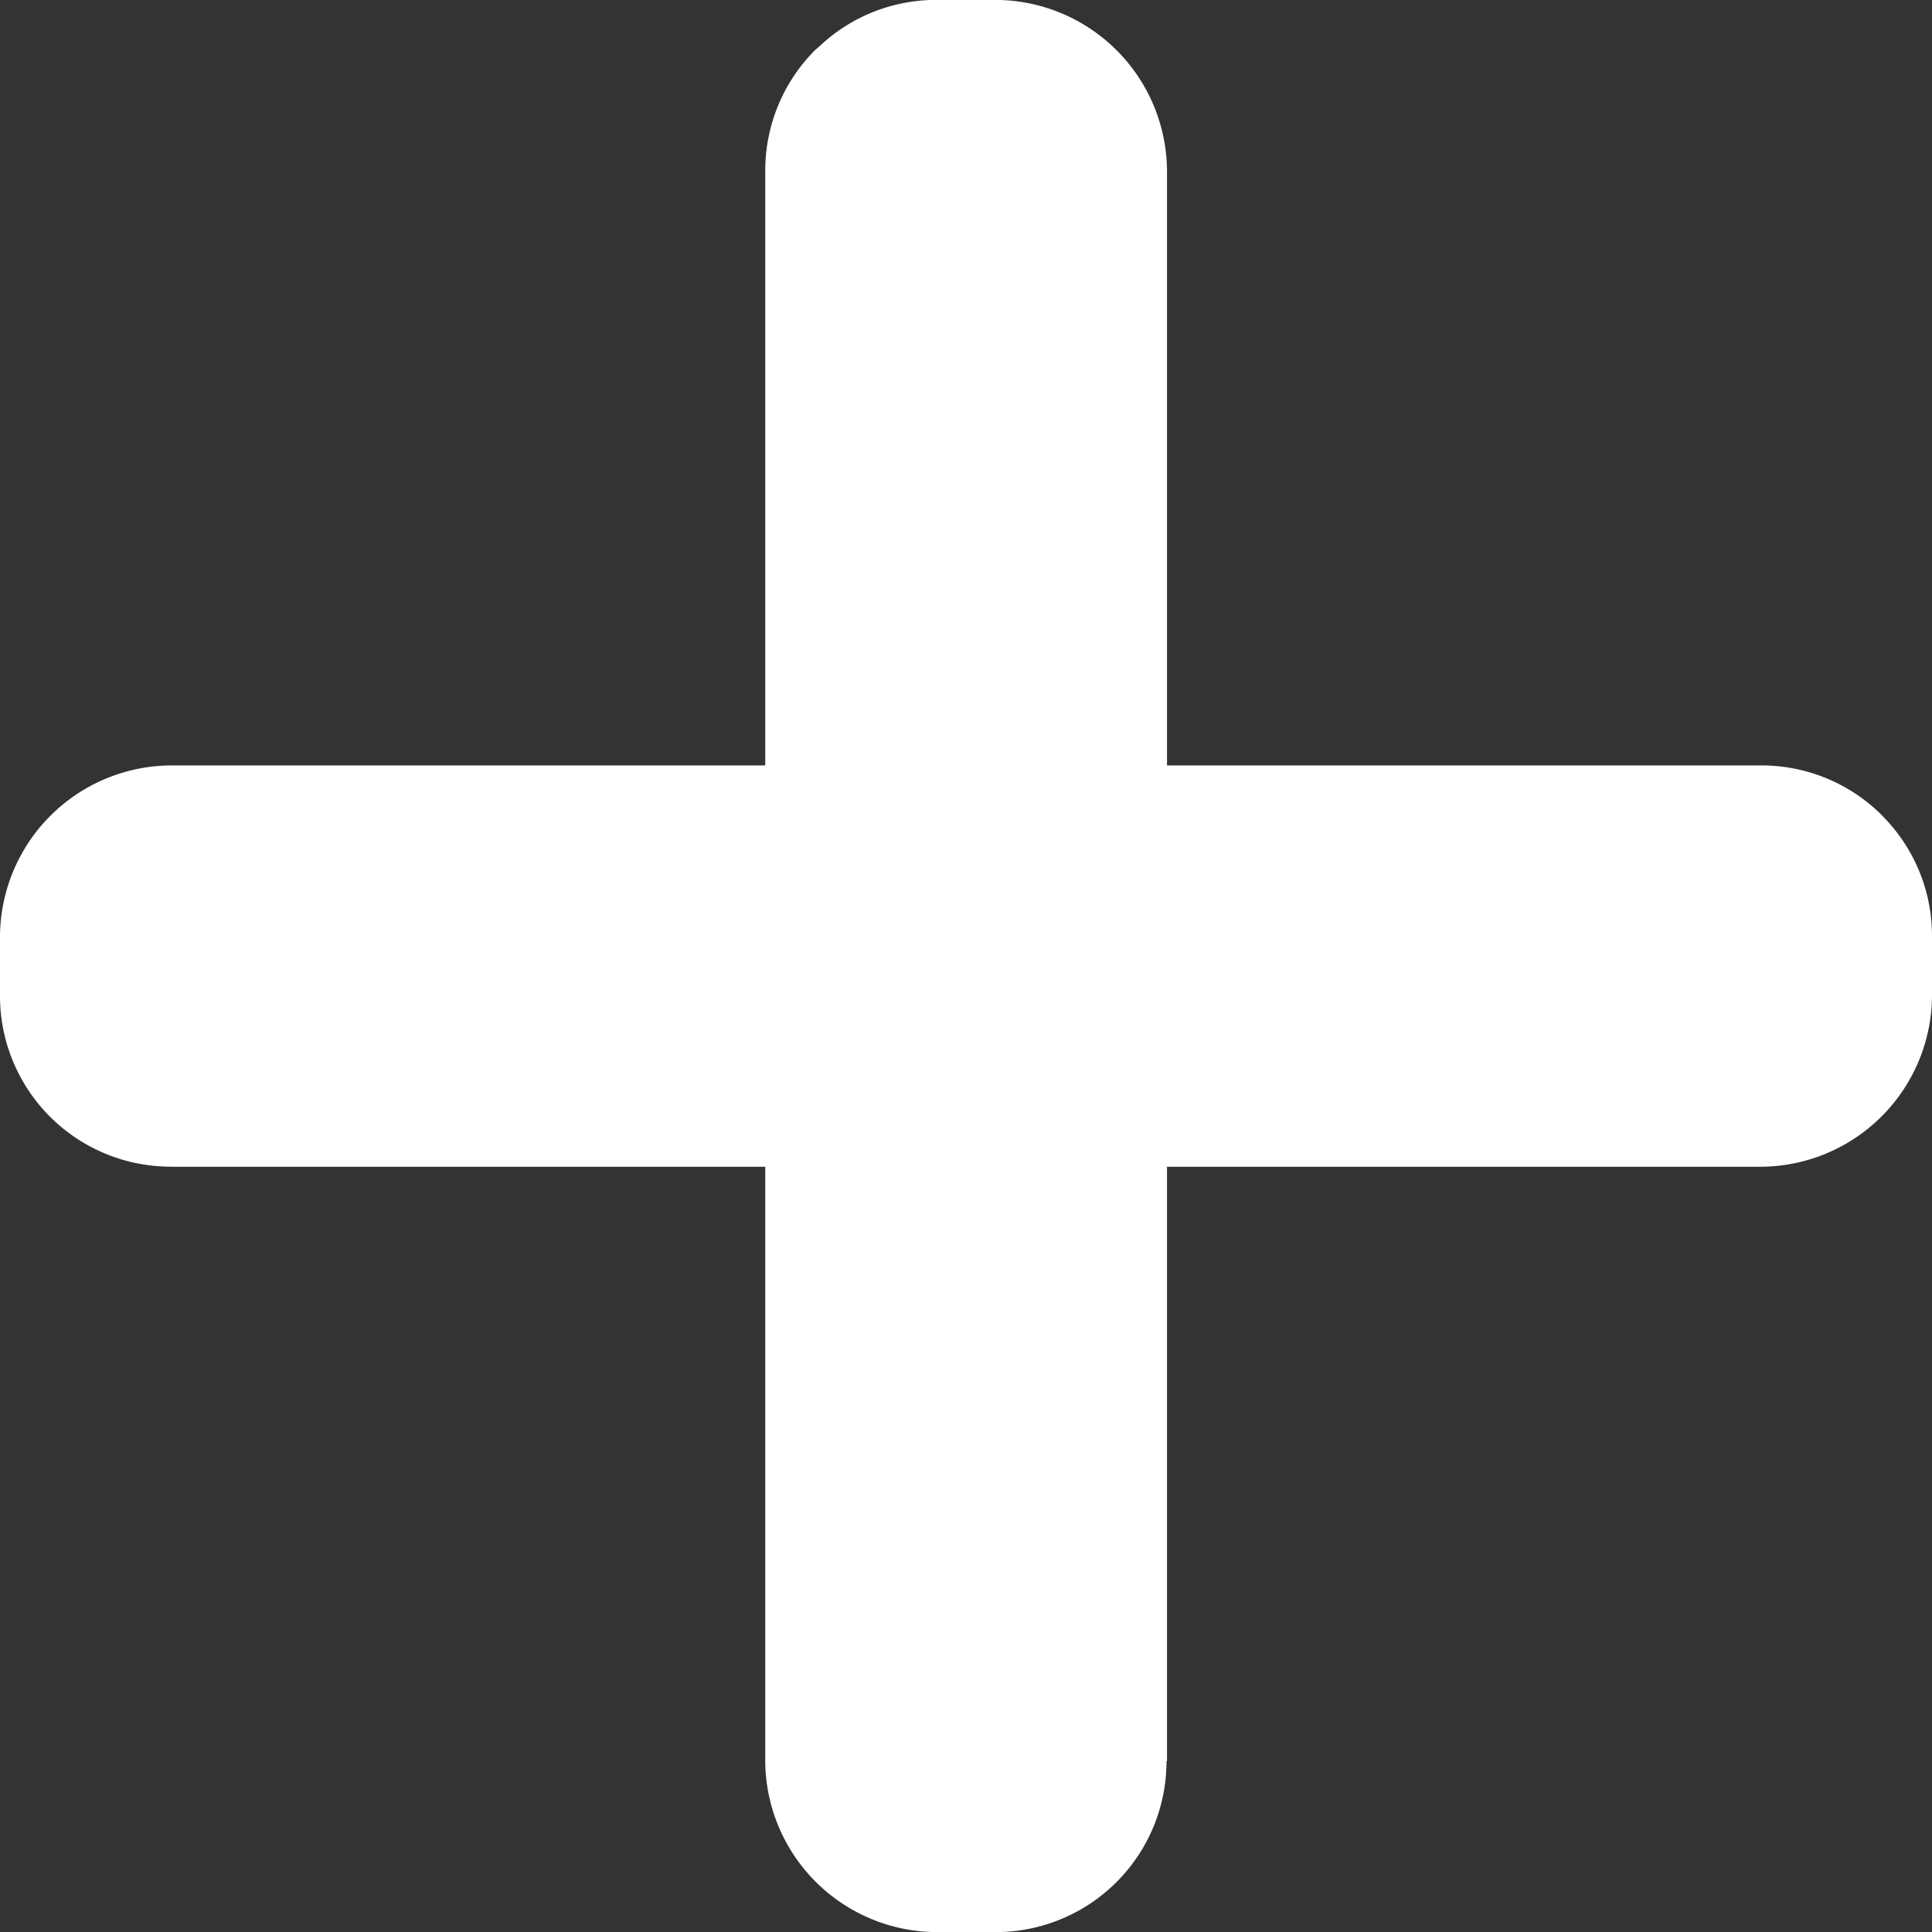 <svg id="mais" xmlns="http://www.w3.org/2000/svg" width="22.467" height="22.468" viewBox="0 0 22.467 22.468">
  <rect x="0" y="0" width="22.467" height="22.468" fill="#333333" stroke="none"/>
  <path id="Caminho_9" data-name="Caminho 9" d="M6.754,18.332h0a1.985,1.985,0,0,1-1.987-1.991v-.685a2,2,0,0,1,1.989-1.99H25.245a1.982,1.982,0,0,1,1.408.581l.045.048a1.974,1.974,0,0,1,.536,1.359l0,.688a2,2,0,0,1-1.989,1.991H6.754Z" transform="translate(-4.767 -4.765)" fill="#fff"/>
  <path id="Caminho_10" data-name="Caminho 10" d="M18.332,25.246h0a1.985,1.985,0,0,1-1.991,1.987h-.685a2,2,0,0,1-1.99-1.989V6.754a1.982,1.982,0,0,1,.581-1.408L14.3,5.3a1.974,1.974,0,0,1,1.359-.536l.688,0a2,2,0,0,1,1.991,1.989V25.245Z" transform="translate(-4.767 -4.765)" fill="#fff"/>
</svg>
